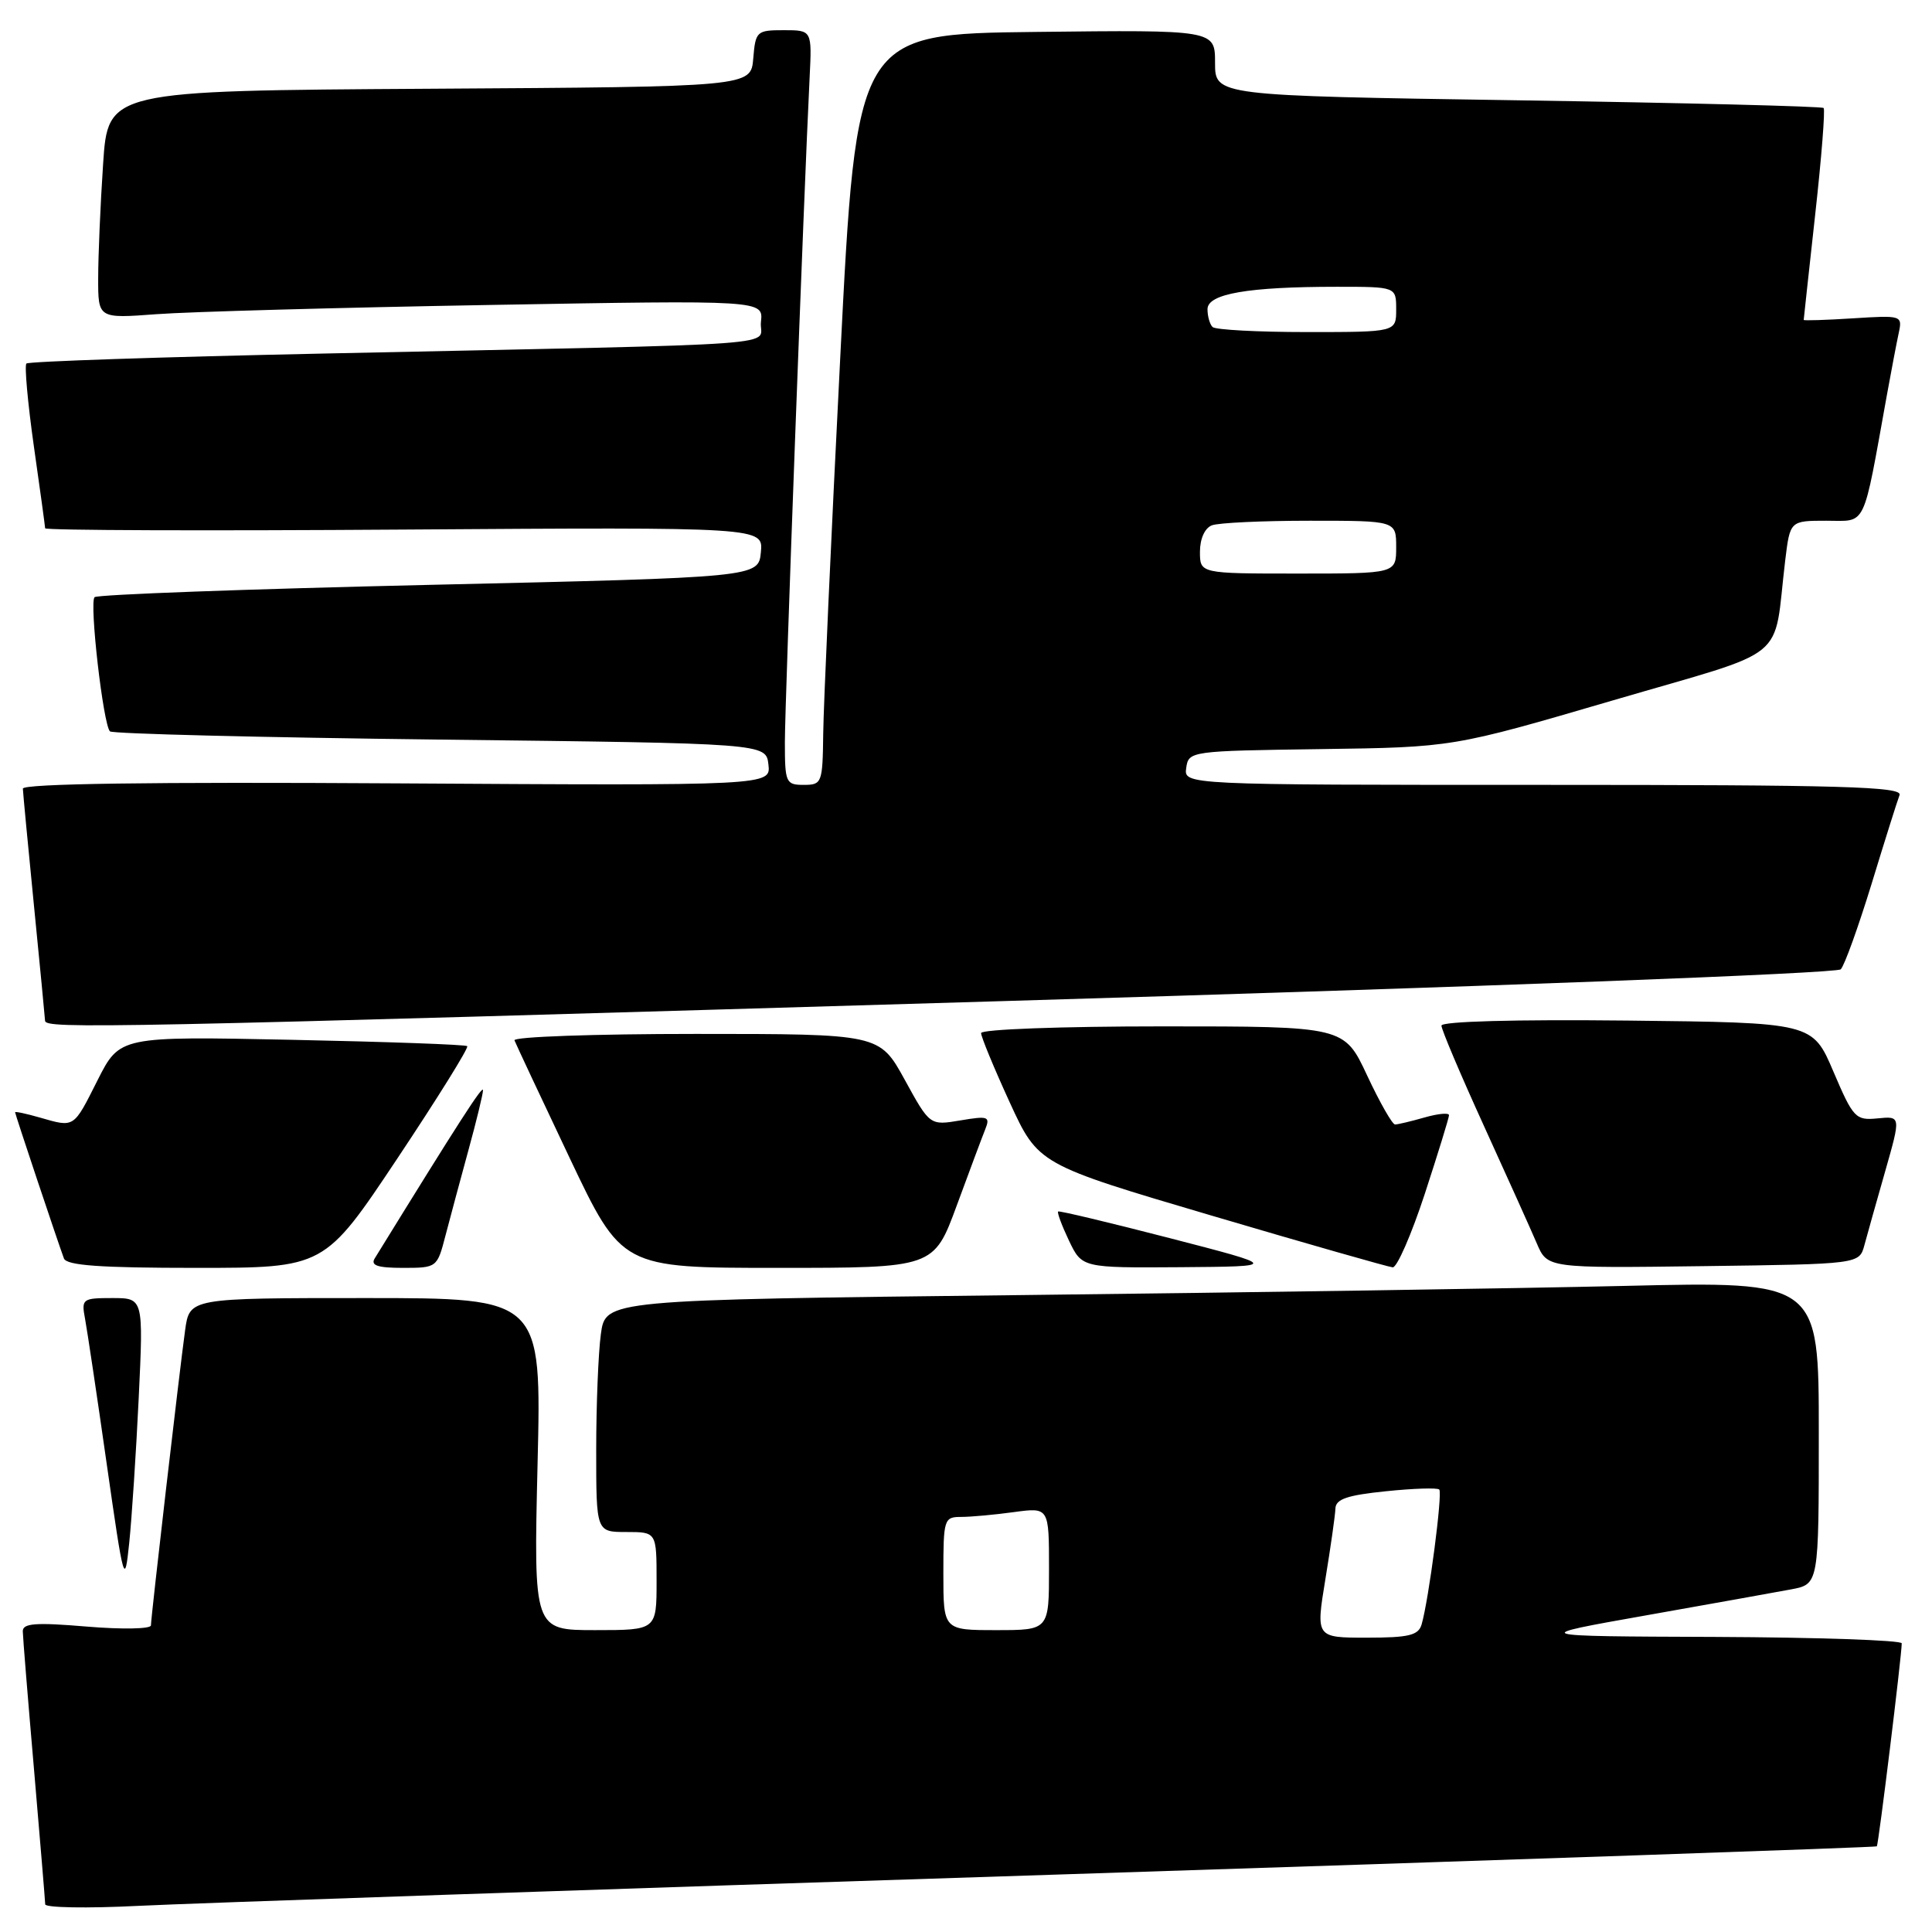 <?xml version="1.0" encoding="UTF-8" standalone="no"?>
<!DOCTYPE svg PUBLIC "-//W3C//DTD SVG 1.1//EN" "http://www.w3.org/Graphics/SVG/1.1/DTD/svg11.dtd" >
<svg xmlns="http://www.w3.org/2000/svg" xmlns:xlink="http://www.w3.org/1999/xlink" version="1.1" viewBox="0 0 256 256">
 <g >
 <path fill="currentColor"
d=" M 139.47 248.41 C 199.41 246.47 248.55 244.78 248.69 244.65 C 248.91 244.42 251.97 219.51 251.99 217.75 C 252.00 217.34 240.86 216.96 227.25 216.90 C 202.50 216.81 202.50 216.81 218.08 214.05 C 226.65 212.53 235.31 210.98 237.33 210.60 C 241.00 209.91 241.00 209.91 241.00 189.85 C 241.00 169.78 241.00 169.78 215.25 170.39 C 201.09 170.72 164.92 171.27 134.87 171.61 C 80.24 172.24 80.24 172.24 79.62 176.76 C 79.28 179.24 79.00 186.17 79.00 192.14 C 79.00 203.00 79.00 203.00 83.00 203.00 C 87.00 203.00 87.00 203.00 87.00 209.50 C 87.00 216.00 87.00 216.00 78.85 216.00 C 70.71 216.00 70.71 216.00 71.23 194.00 C 71.76 172.00 71.76 172.00 48.44 172.00 C 25.12 172.00 25.12 172.00 24.53 176.25 C 23.77 181.75 20.01 214.23 20.00 215.37 C 20.00 215.85 16.18 215.92 11.50 215.53 C 4.71 214.96 3.00 215.09 3.02 216.16 C 3.03 216.90 3.70 225.15 4.51 234.50 C 5.31 243.85 5.98 251.87 5.99 252.33 C 5.99 252.78 11.51 252.88 18.25 252.54 C 24.99 252.20 79.54 250.34 139.47 248.41 Z  M 18.38 185.25 C 19.01 172.00 19.01 172.00 14.88 172.00 C 10.92 172.00 10.77 172.11 11.27 174.75 C 11.55 176.26 12.85 184.91 14.14 193.97 C 16.41 209.84 16.52 210.22 17.12 204.47 C 17.46 201.19 18.03 192.54 18.38 185.25 Z  M 52.66 153.49 C 57.97 145.52 62.14 138.82 61.91 138.62 C 61.68 138.41 51.23 138.04 38.69 137.78 C 15.87 137.31 15.87 137.31 12.92 143.15 C 9.70 149.54 9.91 149.41 5.24 148.07 C 3.46 147.56 2.00 147.25 2.00 147.38 C 2.00 147.63 7.63 164.48 8.47 166.75 C 8.82 167.68 13.26 168.00 25.96 168.00 C 42.99 168.00 42.99 168.00 52.66 153.49 Z  M 59.02 163.75 C 59.63 161.41 61.00 156.32 62.06 152.44 C 63.13 148.55 64.00 144.96 64.00 144.46 C 64.00 143.70 60.83 148.62 49.65 166.75 C 49.08 167.68 50.04 168.00 53.40 168.00 C 57.88 168.00 57.93 167.96 59.02 163.75 Z  M 126.77 159.75 C 128.44 155.21 130.14 150.66 130.55 149.64 C 131.23 147.94 130.93 147.84 127.26 148.46 C 123.21 149.14 123.21 149.14 119.88 143.07 C 116.54 137.00 116.54 137.00 92.19 137.00 C 78.79 137.00 67.98 137.38 68.17 137.85 C 68.35 138.32 71.62 145.30 75.44 153.35 C 82.39 168.00 82.39 168.00 103.06 168.00 C 123.73 168.00 123.73 168.00 126.77 159.75 Z  M 155.00 164.06 C 147.03 162.00 140.37 160.41 140.21 160.53 C 140.05 160.65 140.69 162.38 141.64 164.38 C 143.37 168.00 143.37 168.00 156.44 167.91 C 169.50 167.81 169.50 167.81 155.00 164.06 Z  M 188.79 158.20 C 190.55 152.81 192.00 148.11 192.00 147.77 C 192.00 147.42 190.54 147.56 188.76 148.07 C 186.97 148.58 185.22 149.00 184.85 149.00 C 184.49 149.00 182.82 146.07 181.15 142.50 C 178.11 136.00 178.11 136.00 154.05 136.00 C 140.62 136.00 130.00 136.39 130.00 136.89 C 130.00 137.38 131.70 141.50 133.78 146.04 C 137.57 154.29 137.57 154.29 160.53 161.07 C 173.16 164.80 183.97 167.88 184.54 167.93 C 185.11 167.97 187.02 163.59 188.79 158.20 Z  M 247.04 165.00 C 247.41 163.62 248.65 159.21 249.80 155.19 C 251.88 147.89 251.88 147.89 248.80 148.19 C 245.88 148.48 245.57 148.16 242.94 142.00 C 240.17 135.50 240.17 135.50 215.58 135.23 C 200.74 135.07 191.00 135.34 191.00 135.90 C 191.00 136.42 193.53 142.39 196.62 149.17 C 199.71 155.95 202.87 162.97 203.64 164.77 C 205.04 168.04 205.04 168.04 225.70 167.77 C 246.36 167.50 246.36 167.50 247.04 165.00 Z  M 133.26 132.64 C 195.92 130.78 243.40 128.98 243.91 128.44 C 244.41 127.92 246.24 122.82 248.00 117.10 C 249.75 111.37 251.41 106.09 251.70 105.35 C 252.13 104.23 244.08 104.00 204.54 104.00 C 156.86 104.00 156.86 104.00 157.18 101.75 C 157.50 99.53 157.70 99.50 175.00 99.26 C 192.50 99.02 192.50 99.02 213.70 92.81 C 237.57 85.81 234.89 87.99 236.55 74.25 C 237.19 69.00 237.19 69.00 242.02 69.00 C 247.41 69.00 246.77 70.33 250.04 52.25 C 250.61 49.09 251.31 45.43 251.59 44.13 C 252.09 41.80 252.00 41.77 245.55 42.18 C 241.95 42.41 239.00 42.50 239.00 42.39 C 239.00 42.28 239.69 36.01 240.52 28.45 C 241.36 20.90 241.86 14.53 241.64 14.31 C 241.42 14.09 223.18 13.63 201.12 13.29 C 161.00 12.68 161.00 12.68 161.00 8.32 C 161.00 3.96 161.00 3.96 137.25 4.23 C 113.50 4.50 113.50 4.50 111.33 47.50 C 110.13 71.15 109.12 93.54 109.08 97.25 C 109.00 103.76 108.91 104.00 106.50 104.00 C 104.13 104.00 104.00 103.71 104.00 98.33 C 104.00 93.18 106.53 25.24 107.28 10.25 C 107.59 4.00 107.59 4.00 103.86 4.00 C 100.26 4.00 100.11 4.14 99.81 7.75 C 99.50 11.50 99.50 11.50 56.90 11.76 C 14.30 12.02 14.30 12.02 13.66 21.76 C 13.30 27.12 13.01 33.91 13.01 36.85 C 13.00 42.21 13.00 42.21 20.75 41.63 C 25.01 41.31 44.85 40.76 64.83 40.41 C 101.15 39.77 101.15 39.77 100.83 42.64 C 100.45 45.96 107.13 45.48 42.75 46.85 C 21.44 47.30 3.78 47.89 3.50 48.17 C 3.23 48.44 3.67 53.35 4.48 59.08 C 5.30 64.81 5.97 69.72 5.98 70.00 C 5.99 70.28 27.41 70.35 53.57 70.17 C 101.14 69.85 101.14 69.85 100.82 73.17 C 100.50 76.50 100.50 76.50 56.83 77.50 C 32.81 78.05 12.88 78.78 12.53 79.13 C 11.82 79.85 13.67 96.01 14.57 96.91 C 14.90 97.23 34.59 97.72 58.33 98.00 C 101.50 98.50 101.50 98.50 101.82 101.30 C 102.14 104.10 102.14 104.10 52.57 103.80 C 19.97 103.60 3.01 103.84 3.03 104.50 C 3.05 105.05 3.71 112.03 4.50 120.00 C 5.29 127.97 5.95 134.84 5.97 135.25 C 6.01 136.36 13.33 136.21 133.26 132.64 Z  M 175.62 209.25 C 176.32 204.99 176.92 200.77 176.95 199.89 C 176.99 198.64 178.51 198.12 183.63 197.60 C 187.27 197.22 190.46 197.12 190.71 197.37 C 191.17 197.83 189.32 211.99 188.37 215.25 C 187.95 216.69 186.68 217.00 181.11 217.00 C 174.35 217.00 174.35 217.00 175.62 209.25 Z  M 125.00 208.50 C 125.00 201.28 125.09 201.00 127.36 201.00 C 128.66 201.00 131.81 200.71 134.36 200.36 C 139.00 199.73 139.00 199.73 139.00 207.86 C 139.00 216.00 139.00 216.00 132.00 216.00 C 125.00 216.00 125.00 216.00 125.00 208.50 Z  M 159.00 73.11 C 159.00 71.39 159.64 69.97 160.58 69.61 C 161.45 69.27 167.30 69.00 173.58 69.00 C 185.00 69.00 185.00 69.00 185.00 72.50 C 185.00 76.00 185.00 76.00 172.00 76.00 C 159.00 76.00 159.00 76.00 159.00 73.11 Z  M 160.67 43.33 C 160.30 42.97 160.00 41.90 160.00 40.97 C 160.00 38.93 165.35 38.00 177.14 38.00 C 185.00 38.00 185.00 38.00 185.00 41.00 C 185.00 44.00 185.00 44.00 173.17 44.00 C 166.66 44.00 161.03 43.70 160.67 43.33 Z "/>
</g>
</svg>